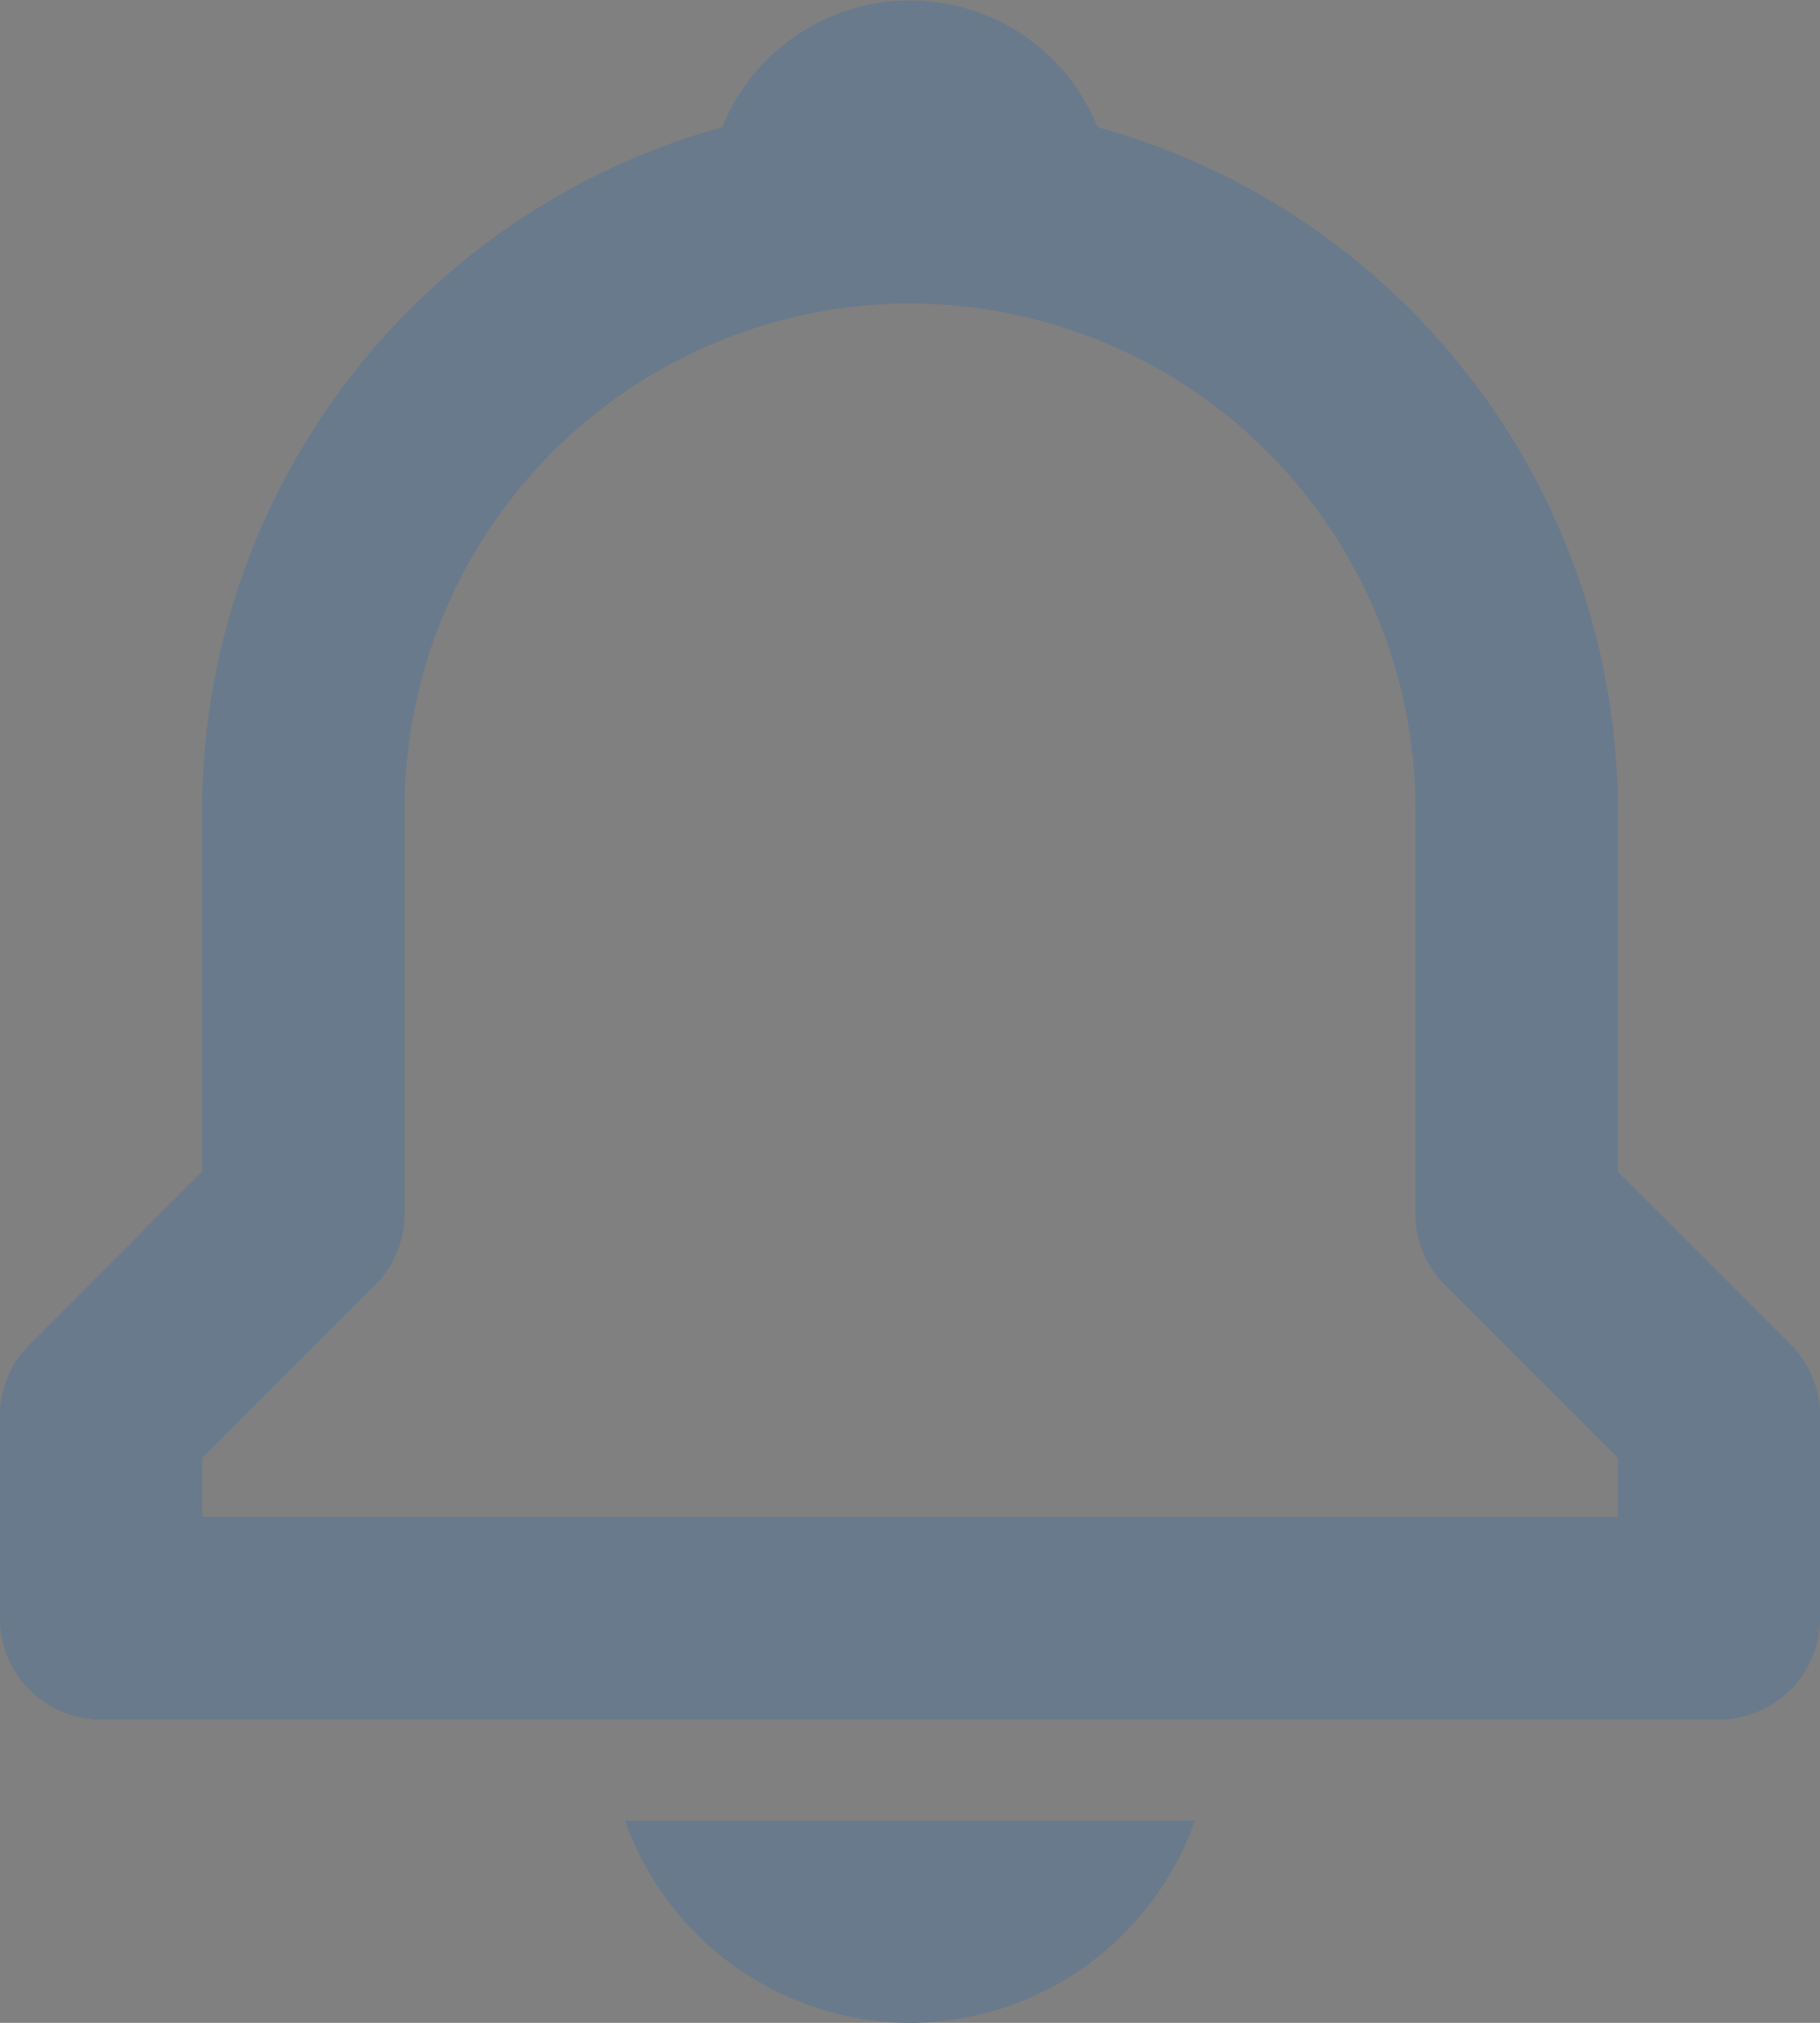 <svg id="icon-bell" xmlns="http://www.w3.org/2000/svg" width="16.2" height="18" viewBox="0 0 16.2 18">
  <rect x="0" y="0" width="16.2" height="18" fill="#808080" stroke="none"/>
  <g id="Icon_Color" data-name="Icon Color">
    <path id="Icon_Color-2" data-name="Icon Color" d="M8.1,18a2.7,2.7,0,0,1-2.536-1.8h5.072A2.7,2.7,0,0,1,8.1,18Zm7.2-2.7H.9a.9.9,0,0,1-.9-.9V12.6a.891.891,0,0,1,.264-.636L1.8,10.427V7.2a6.315,6.315,0,0,1,4.63-6.068,1.8,1.8,0,0,1,3.339,0A6.314,6.314,0,0,1,14.4,7.2v3.227l1.536,1.536a.891.891,0,0,1,.264.636v1.8A.9.9,0,0,1,15.3,15.3ZM8.1,2.7A4.505,4.505,0,0,0,3.6,7.2v3.6a.891.891,0,0,1-.264.636L1.8,12.973V13.5H14.4v-.527l-1.536-1.536A.891.891,0,0,1,12.6,10.8V7.2A4.505,4.505,0,0,0,8.1,2.7Z" fill="#435971"/>
    <path id="Icon_Color-3" data-name="Icon Color" d="M8.1,18a2.7,2.7,0,0,1-2.536-1.8h5.072A2.7,2.7,0,0,1,8.1,18Zm7.2-2.7H.9a.9.9,0,0,1-.9-.9V12.6a.891.891,0,0,1,.264-.636L1.8,10.427V7.2a6.315,6.315,0,0,1,4.63-6.068,1.8,1.8,0,0,1,3.339,0A6.314,6.314,0,0,1,14.4,7.2v3.227l1.536,1.536a.891.891,0,0,1,.264.636v1.8A.9.9,0,0,1,15.3,15.3ZM8.1,2.7A4.505,4.505,0,0,0,3.6,7.2v3.6a.891.891,0,0,1-.264.636L1.8,12.973V13.5H14.4v-.527l-1.536-1.536A.891.891,0,0,1,12.6,10.8V7.2A4.505,4.505,0,0,0,8.1,2.7Z" fill="rgba(255,255,255,0.2)"/>
  </g>
</svg>
